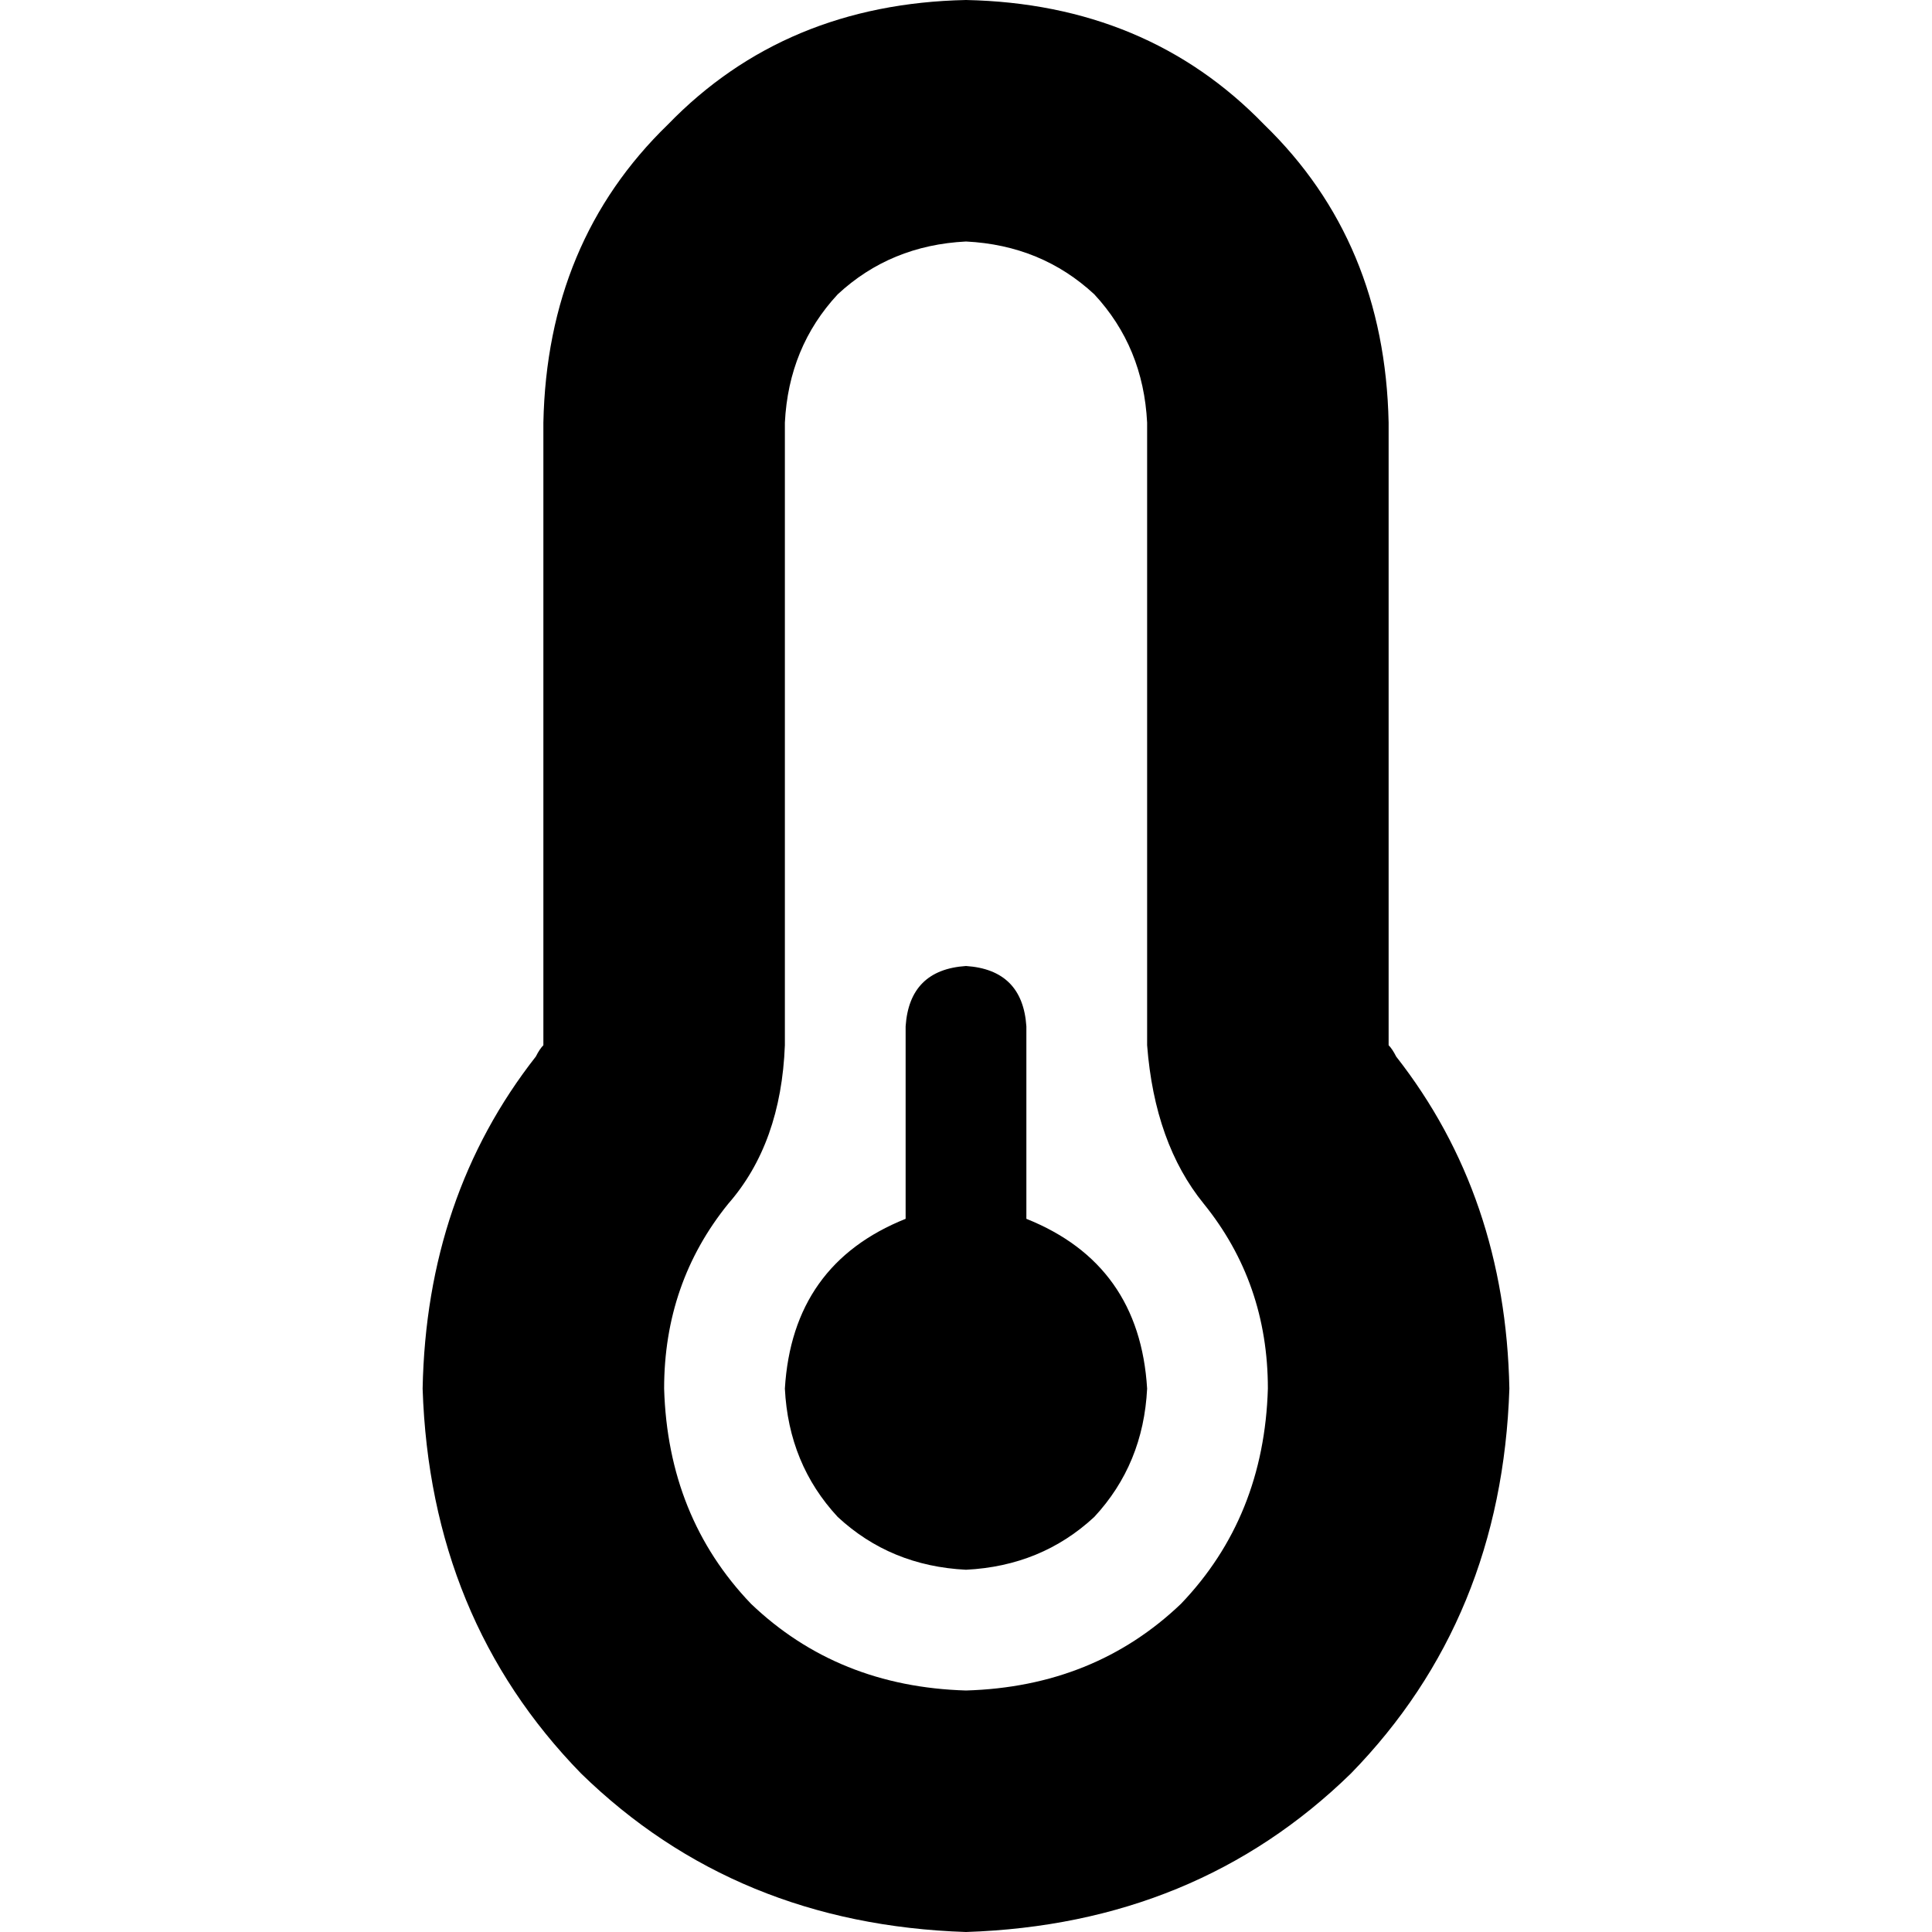 <svg xmlns="http://www.w3.org/2000/svg" viewBox="0 0 512 512">
  <path d="M 256 64 Q 236 65 222 78 L 222 78 Q 209 92 208 112 L 208 277 Q 207 303 193 319 Q 176 340 176 368 Q 177 402 199 425 Q 222 447 256 448 Q 290 447 313 425 Q 335 402 336 368 Q 336 340 319 319 Q 306 303 304 277 L 304 112 Q 303 92 290 78 Q 276 65 256 64 L 256 64 Z M 144 112 Q 145 64 177 33 L 177 33 Q 208 1 256 0 Q 304 1 335 33 Q 367 64 368 112 L 368 277 Q 368 277 368 277 Q 368 277 368 277 Q 369 278 370 280 Q 399 317 400 368 Q 398 429 358 470 Q 317 510 256 512 Q 195 510 154 470 Q 114 429 112 368 Q 113 317 142 280 Q 143 278 144 277 Q 144 277 144 277 Q 144 277 144 277 L 144 112 L 144 112 Z M 304 368 Q 303 388 290 402 L 290 402 Q 276 415 256 416 Q 236 415 222 402 Q 209 388 208 368 Q 210 335 240 323 L 240 272 Q 241 257 256 256 Q 271 257 272 272 L 272 323 Q 302 335 304 368 L 304 368 Z" />
</svg>